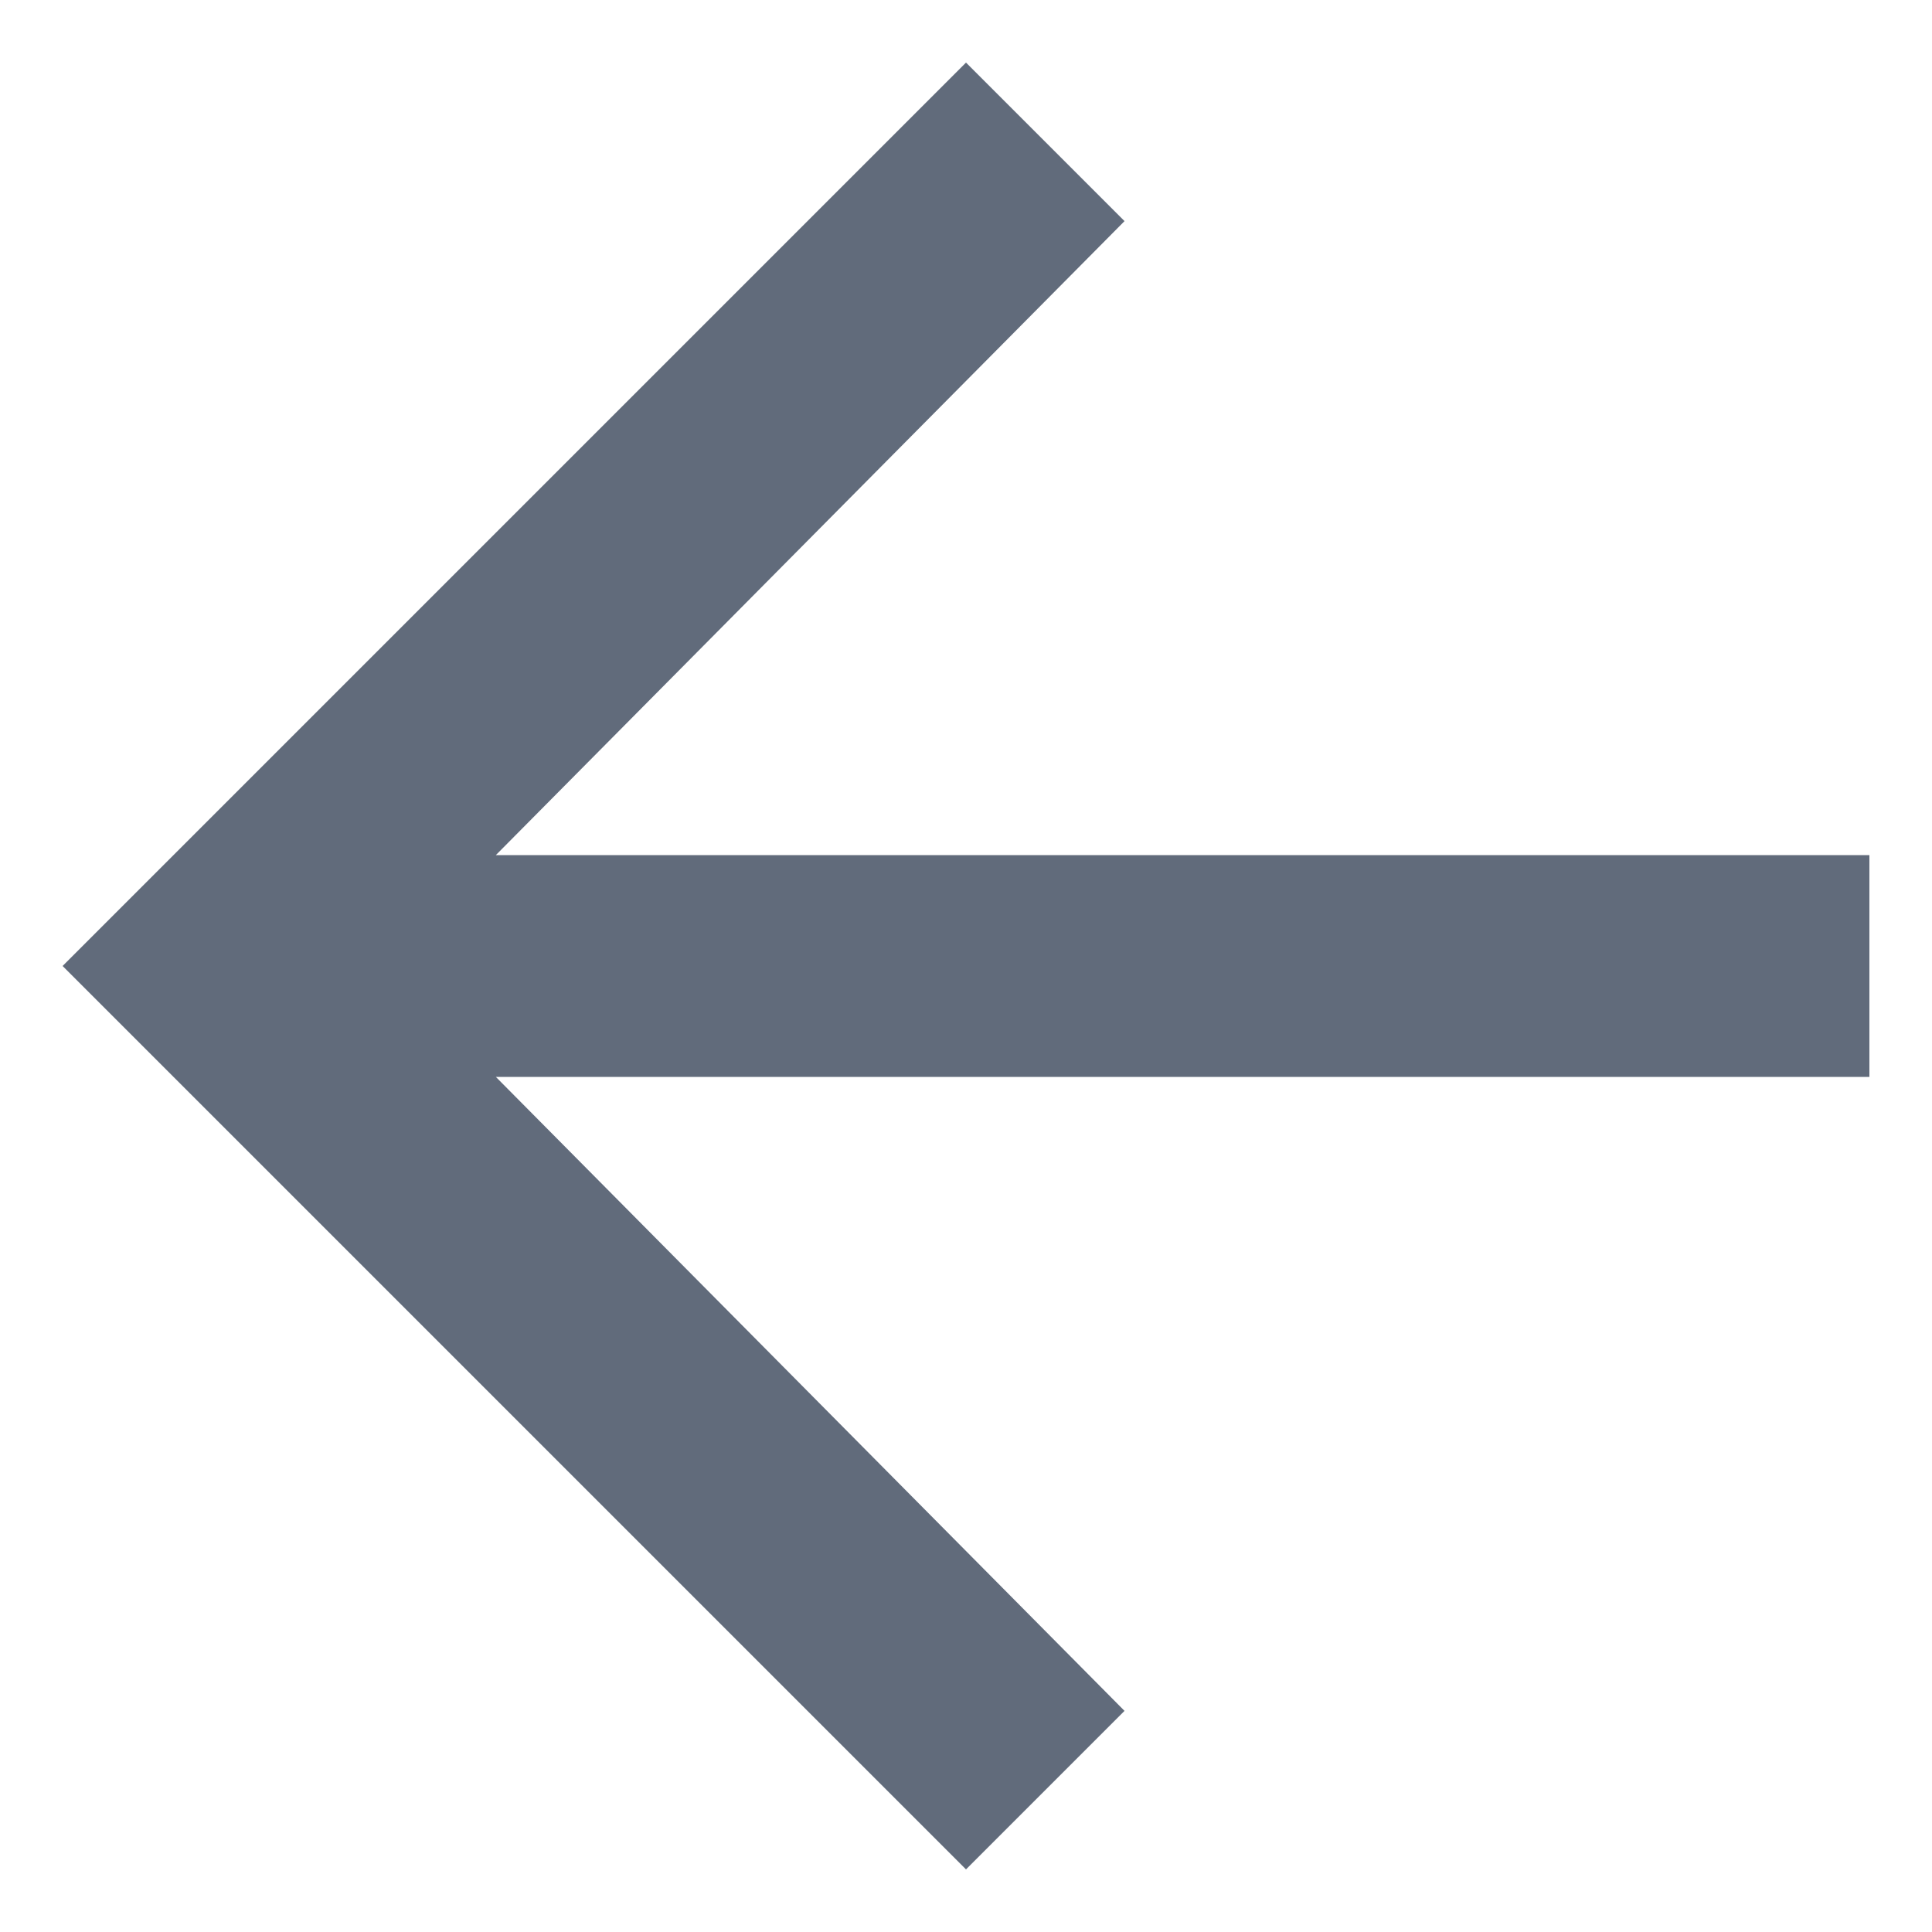 <svg width="20" height="20" viewBox="0 0 20 20" fill="none" xmlns="http://www.w3.org/2000/svg">
<path d="M19.352 8.852V11.148H5.133L11.641 17.711L10 19.352L0.648 10L10 0.648L11.641 2.289L5.133 8.852H19.352Z" fill="#616B7B"/>
</svg>
